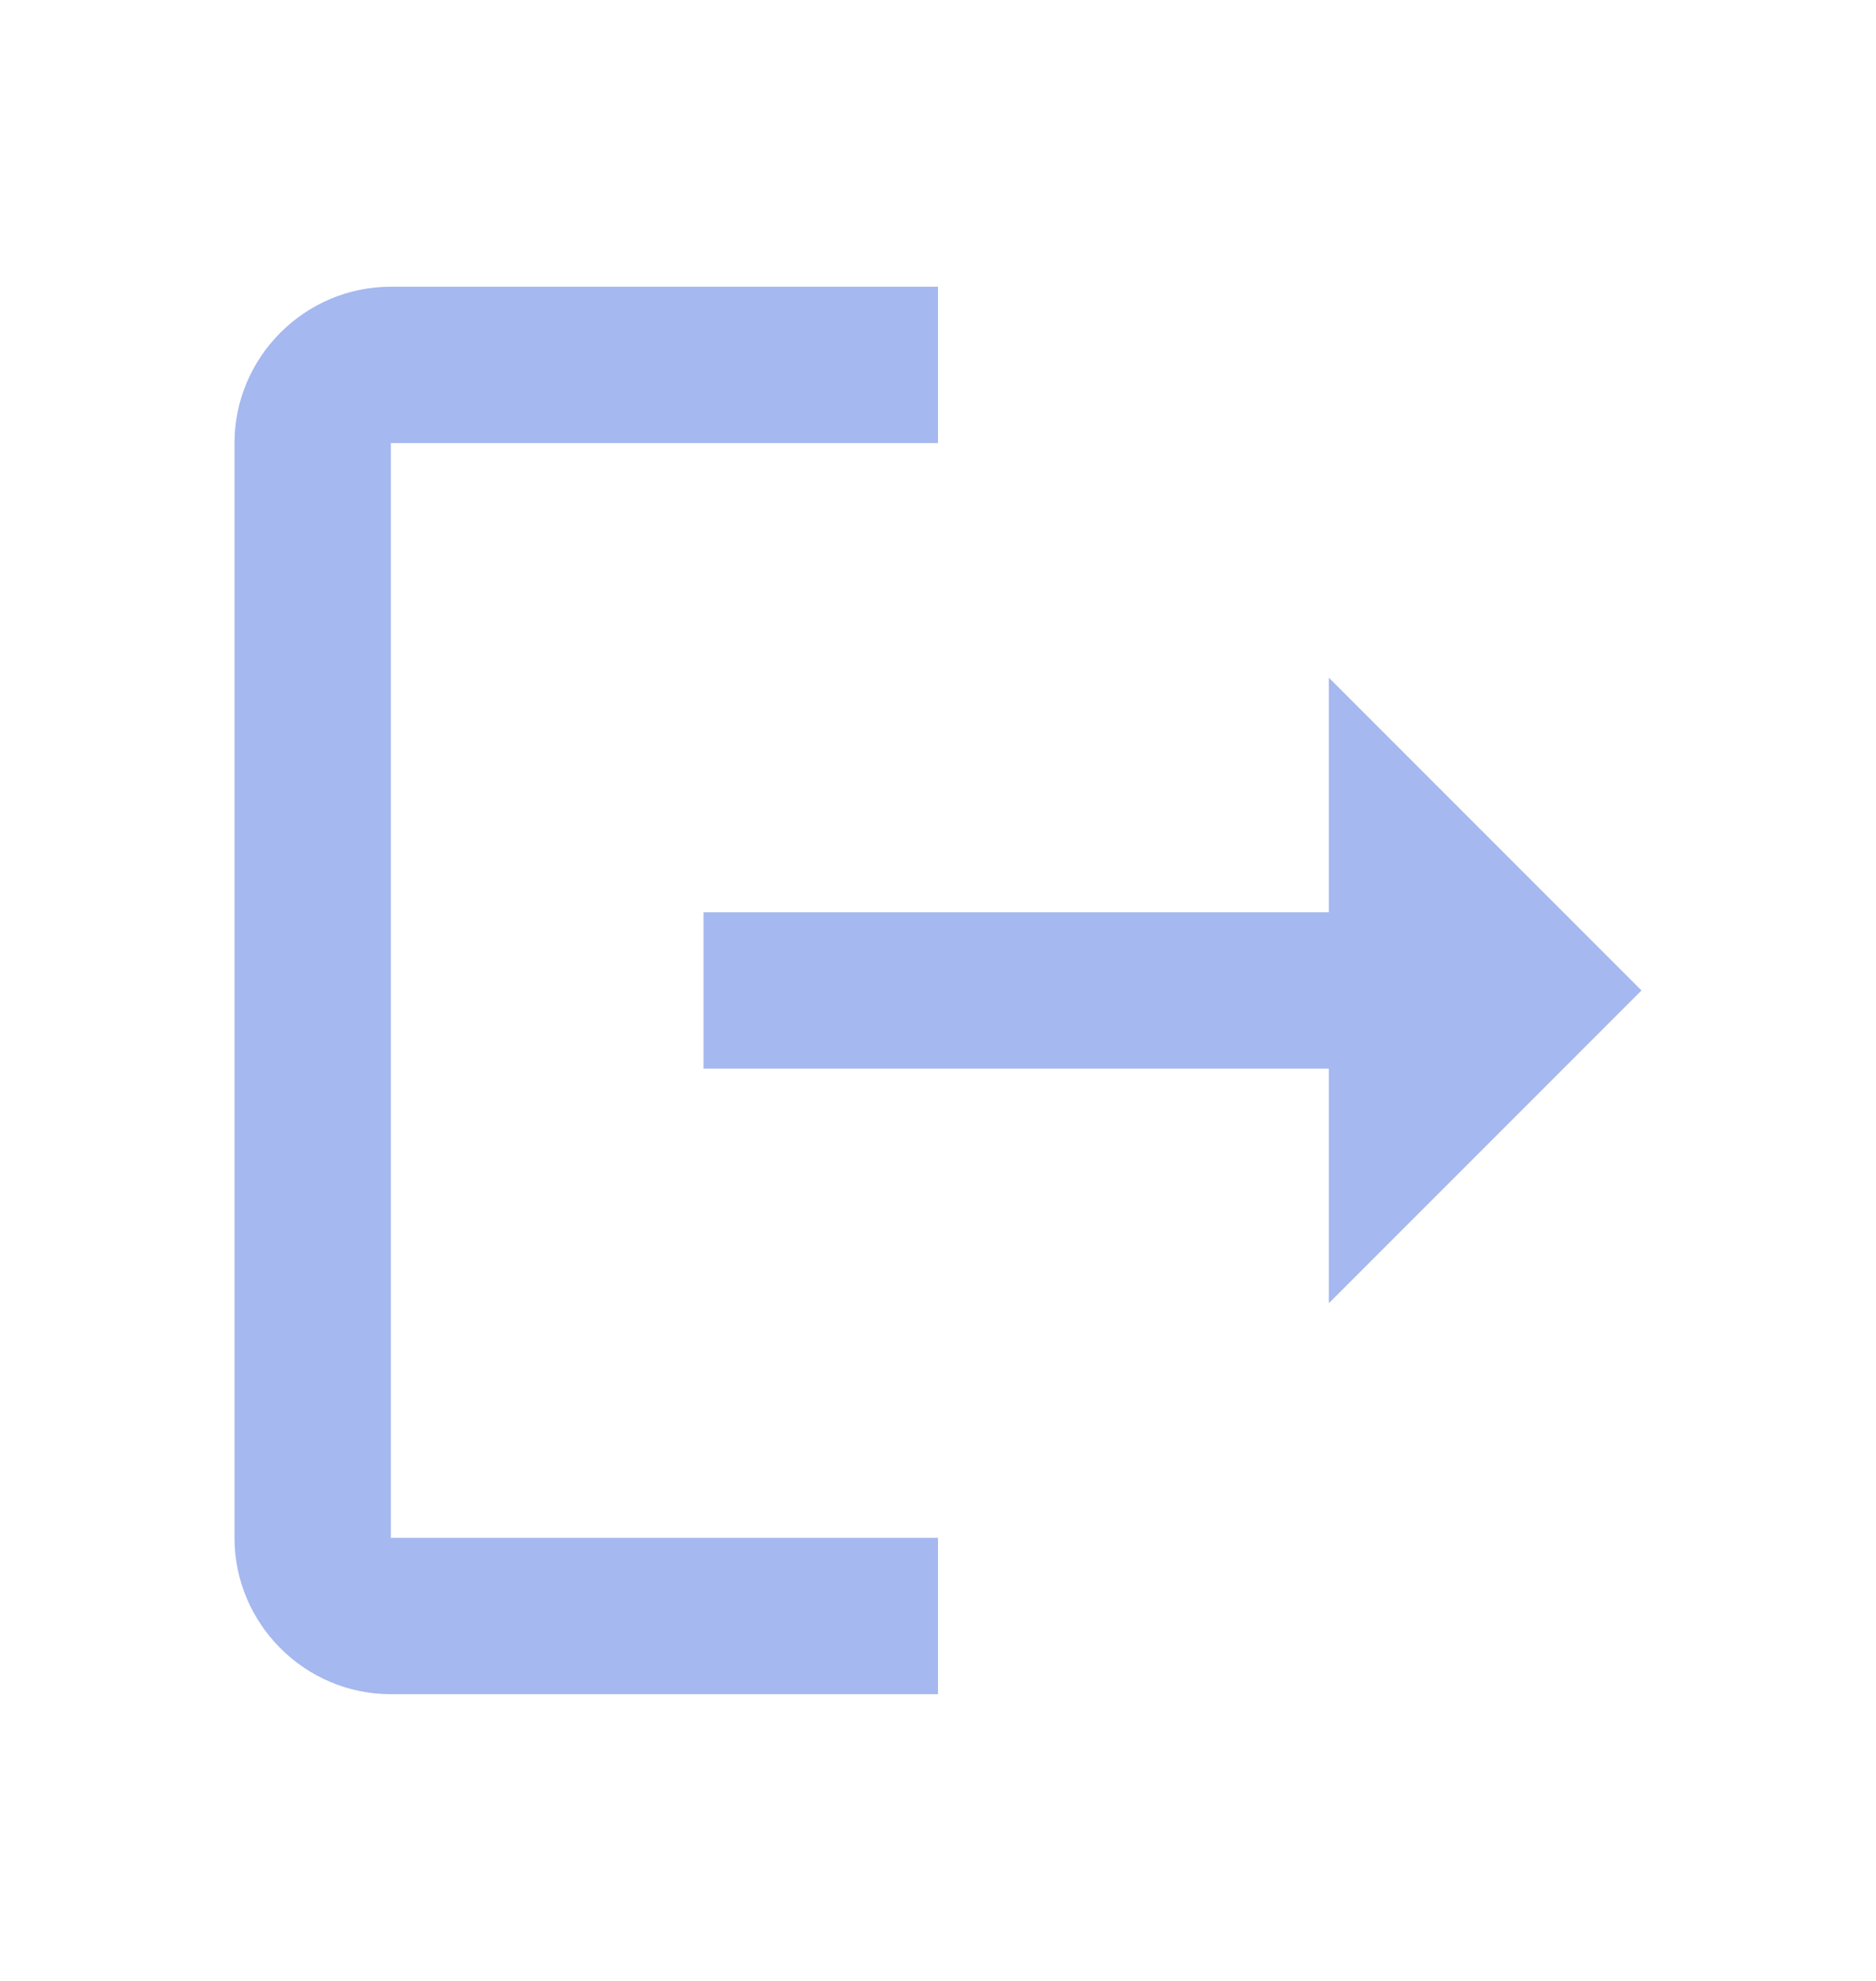 <svg width="18" height="19" viewBox="0 0 18 19" fill="none" xmlns="http://www.w3.org/2000/svg">
<g opacity="0.4">
<path d="M3.75 4.25H9V2.75H3.75C2.925 2.75 2.25 3.425 2.25 4.25V14.75C2.25 15.575 2.925 16.25 3.75 16.25H9V14.75H3.75V4.25ZM15.75 9.5L12.75 6.5V8.75H6.75V10.25H12.75V12.5L15.75 9.5Z" fill="#1D4ED8"/>
</g>
</svg>
